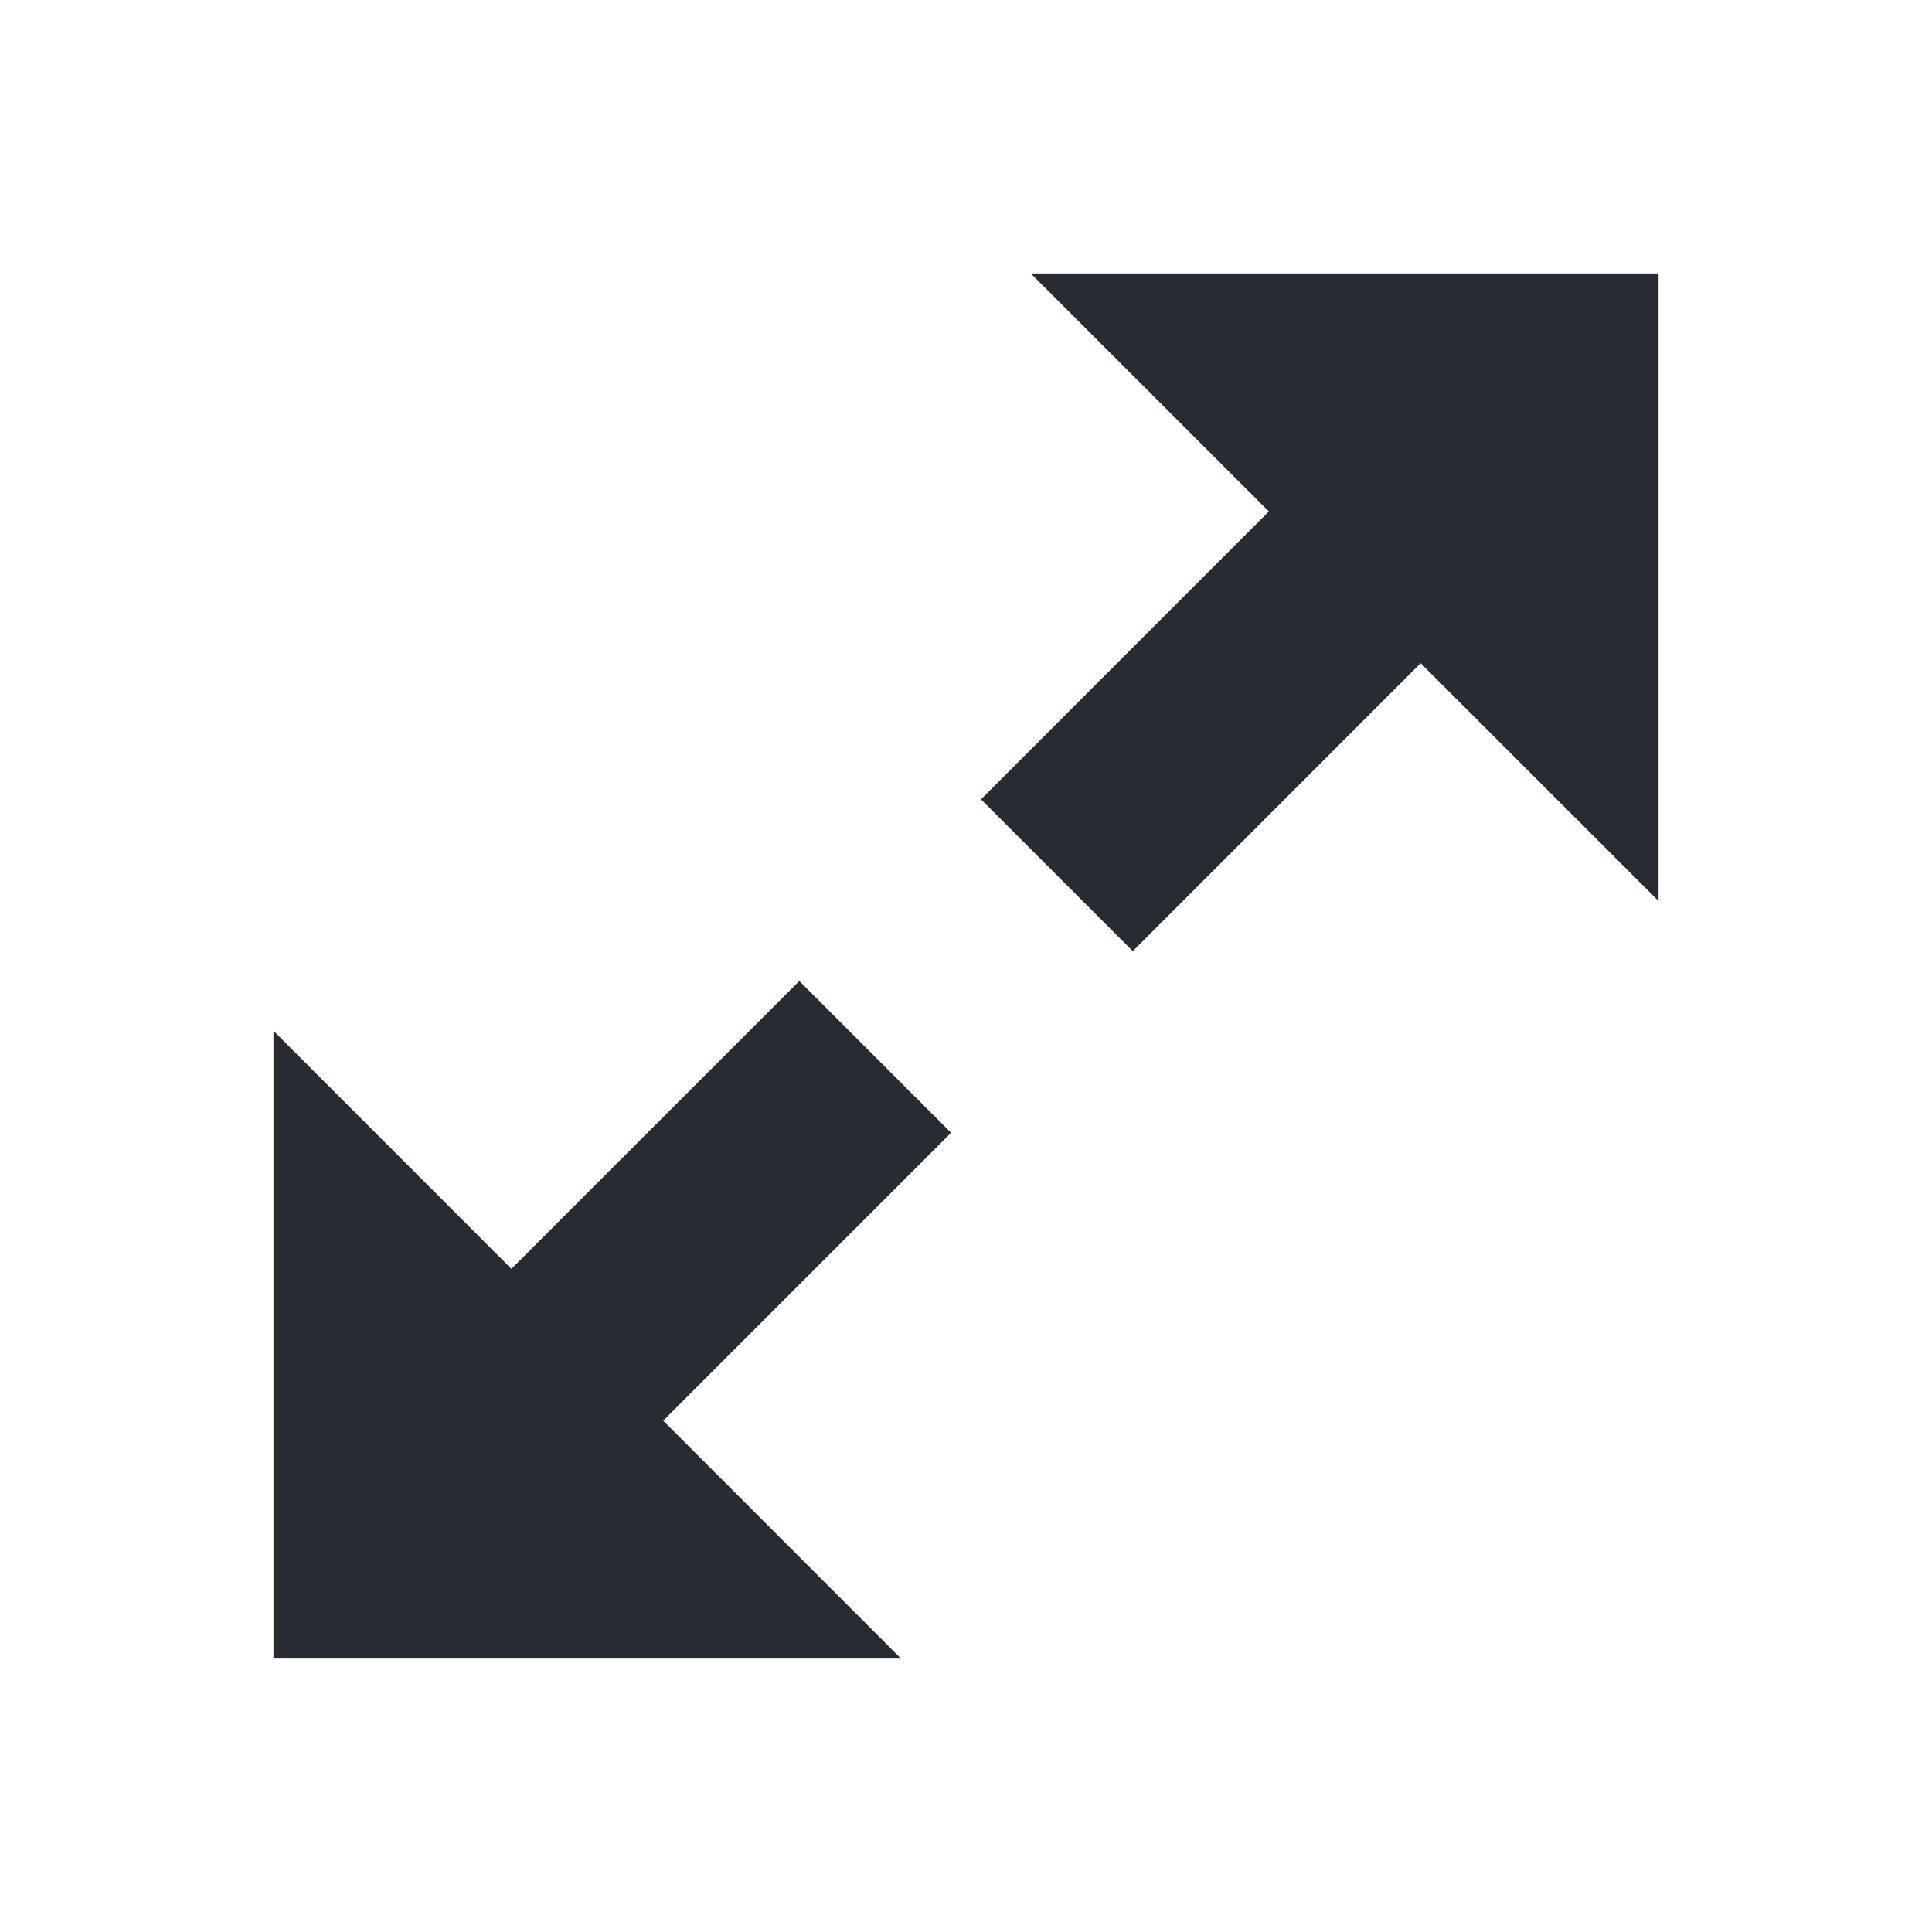 <?xml version="1.0" encoding="utf-8"?>
<!-- Generator: Adobe Illustrator 16.0.4, SVG Export Plug-In . SVG Version: 6.00 Build 0)  -->
<!DOCTYPE svg PUBLIC "-//W3C//DTD SVG 1.1//EN" "http://www.w3.org/Graphics/SVG/1.1/DTD/svg11.dtd">
<svg version="1.1" id="Layer_1" xmlns="http://www.w3.org/2000/svg" xmlns:xlink="http://www.w3.org/1999/xlink" x="0px" y="0px"
	 width="72px" height="72px" viewBox="0 0 72 72" enable-background="new 0 0 72 72" xml:space="preserve">
<g>
	<line fill="none" stroke="#282C32" stroke-width="8" stroke-miterlimit="10" x1="57.088" y1="14.913" x2="39.387" y2="32.618"/>
	<polygon fill="#282C32" points="61.809,33.579 61.809,10.191 38.414,10.191 	"/>
	<line fill="none" stroke="#282C32" stroke-width="8" stroke-miterlimit="10" x1="14.913" y1="57.088" x2="32.616" y2="39.387"/>
	<polygon fill="#282C32" points="33.577,61.809 10.191,61.809 10.191,38.414 	"/>
</g>
</svg>
